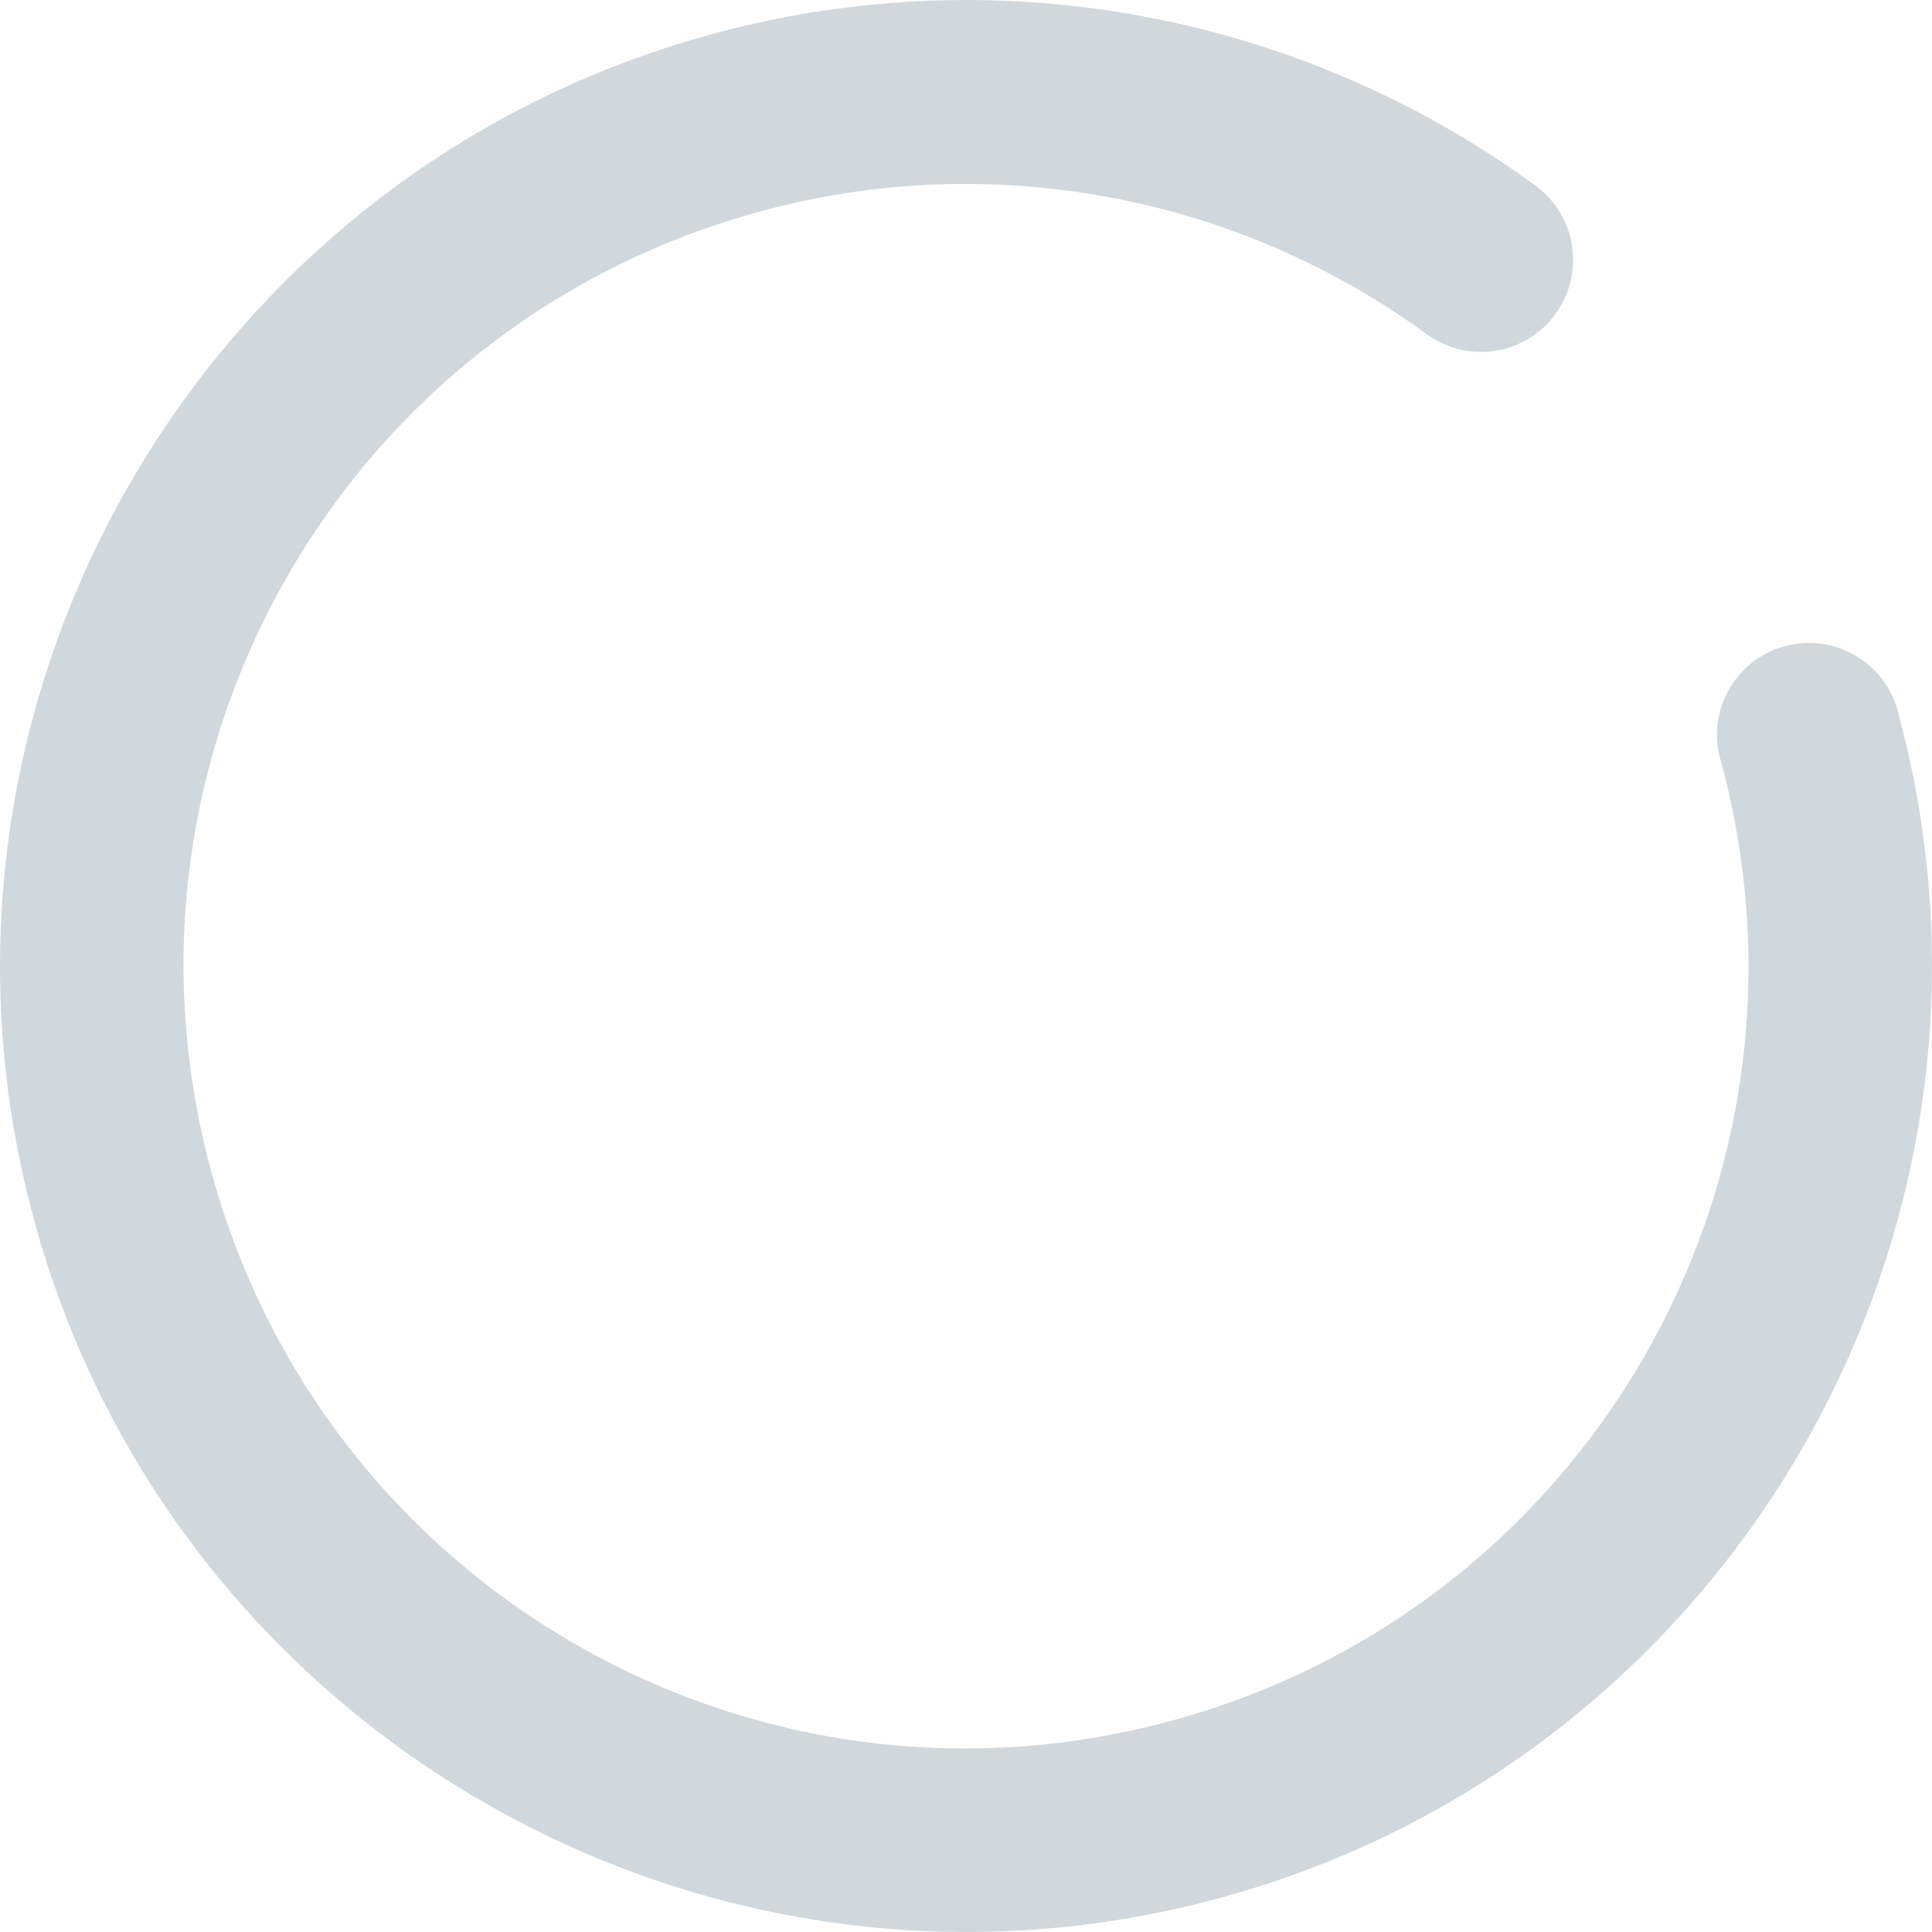 <?xml version="1.0" encoding="UTF-8"?>
<svg width="22px" height="22px" viewBox="0 0 22 22" version="1.1" xmlns="http://www.w3.org/2000/svg" xmlns:xlink="http://www.w3.org/1999/xlink">
    <!-- Generator: Sketch 46.2 (44496) - http://www.bohemiancoding.com/sketch -->
    <title>check</title>
    <desc>Created with Sketch.</desc>
    <defs></defs>
    <g id="Page-1" stroke="none" stroke-width="1" fill="none" fill-rule="evenodd">
        <g id="20.Add_post" transform="translate(-1129, -899)" fill-rule="nonzero" fill="#D0D7DD">
            <path d="M1140.049,899 C1139.896,899 1139.744,899.003 1139.591,899.008 C1138.776,899.039 1137.954,899.161 1137.152,899.377 C1131.296,900.945 1127.807,906.994 1129.376,912.849 C1130.945,918.704 1136.993,922.193 1142.848,920.624 C1148.704,919.055 1152.193,913.007 1150.624,907.152 C1150.544,906.773 1150.261,906.469 1149.889,906.362 C1149.516,906.255 1149.115,906.362 1148.846,906.64 C1148.576,906.919 1148.483,907.324 1148.603,907.692 C1149.878,912.454 1147.07,917.327 1142.308,918.603 C1137.547,919.878 1132.673,917.07 1131.397,912.309 C1130.122,907.547 1132.93,902.674 1137.692,901.398 C1140.293,900.701 1143.071,901.219 1145.247,902.806 C1145.549,903.027 1145.947,903.069 1146.289,902.918 C1146.632,902.766 1146.867,902.443 1146.907,902.07 C1146.947,901.698 1146.785,901.332 1146.483,901.112 C1144.594,899.734 1142.339,899.01 1140.049,899 L1140.049,899 Z" id="check"></path>
        </g>
    </g>
</svg>
